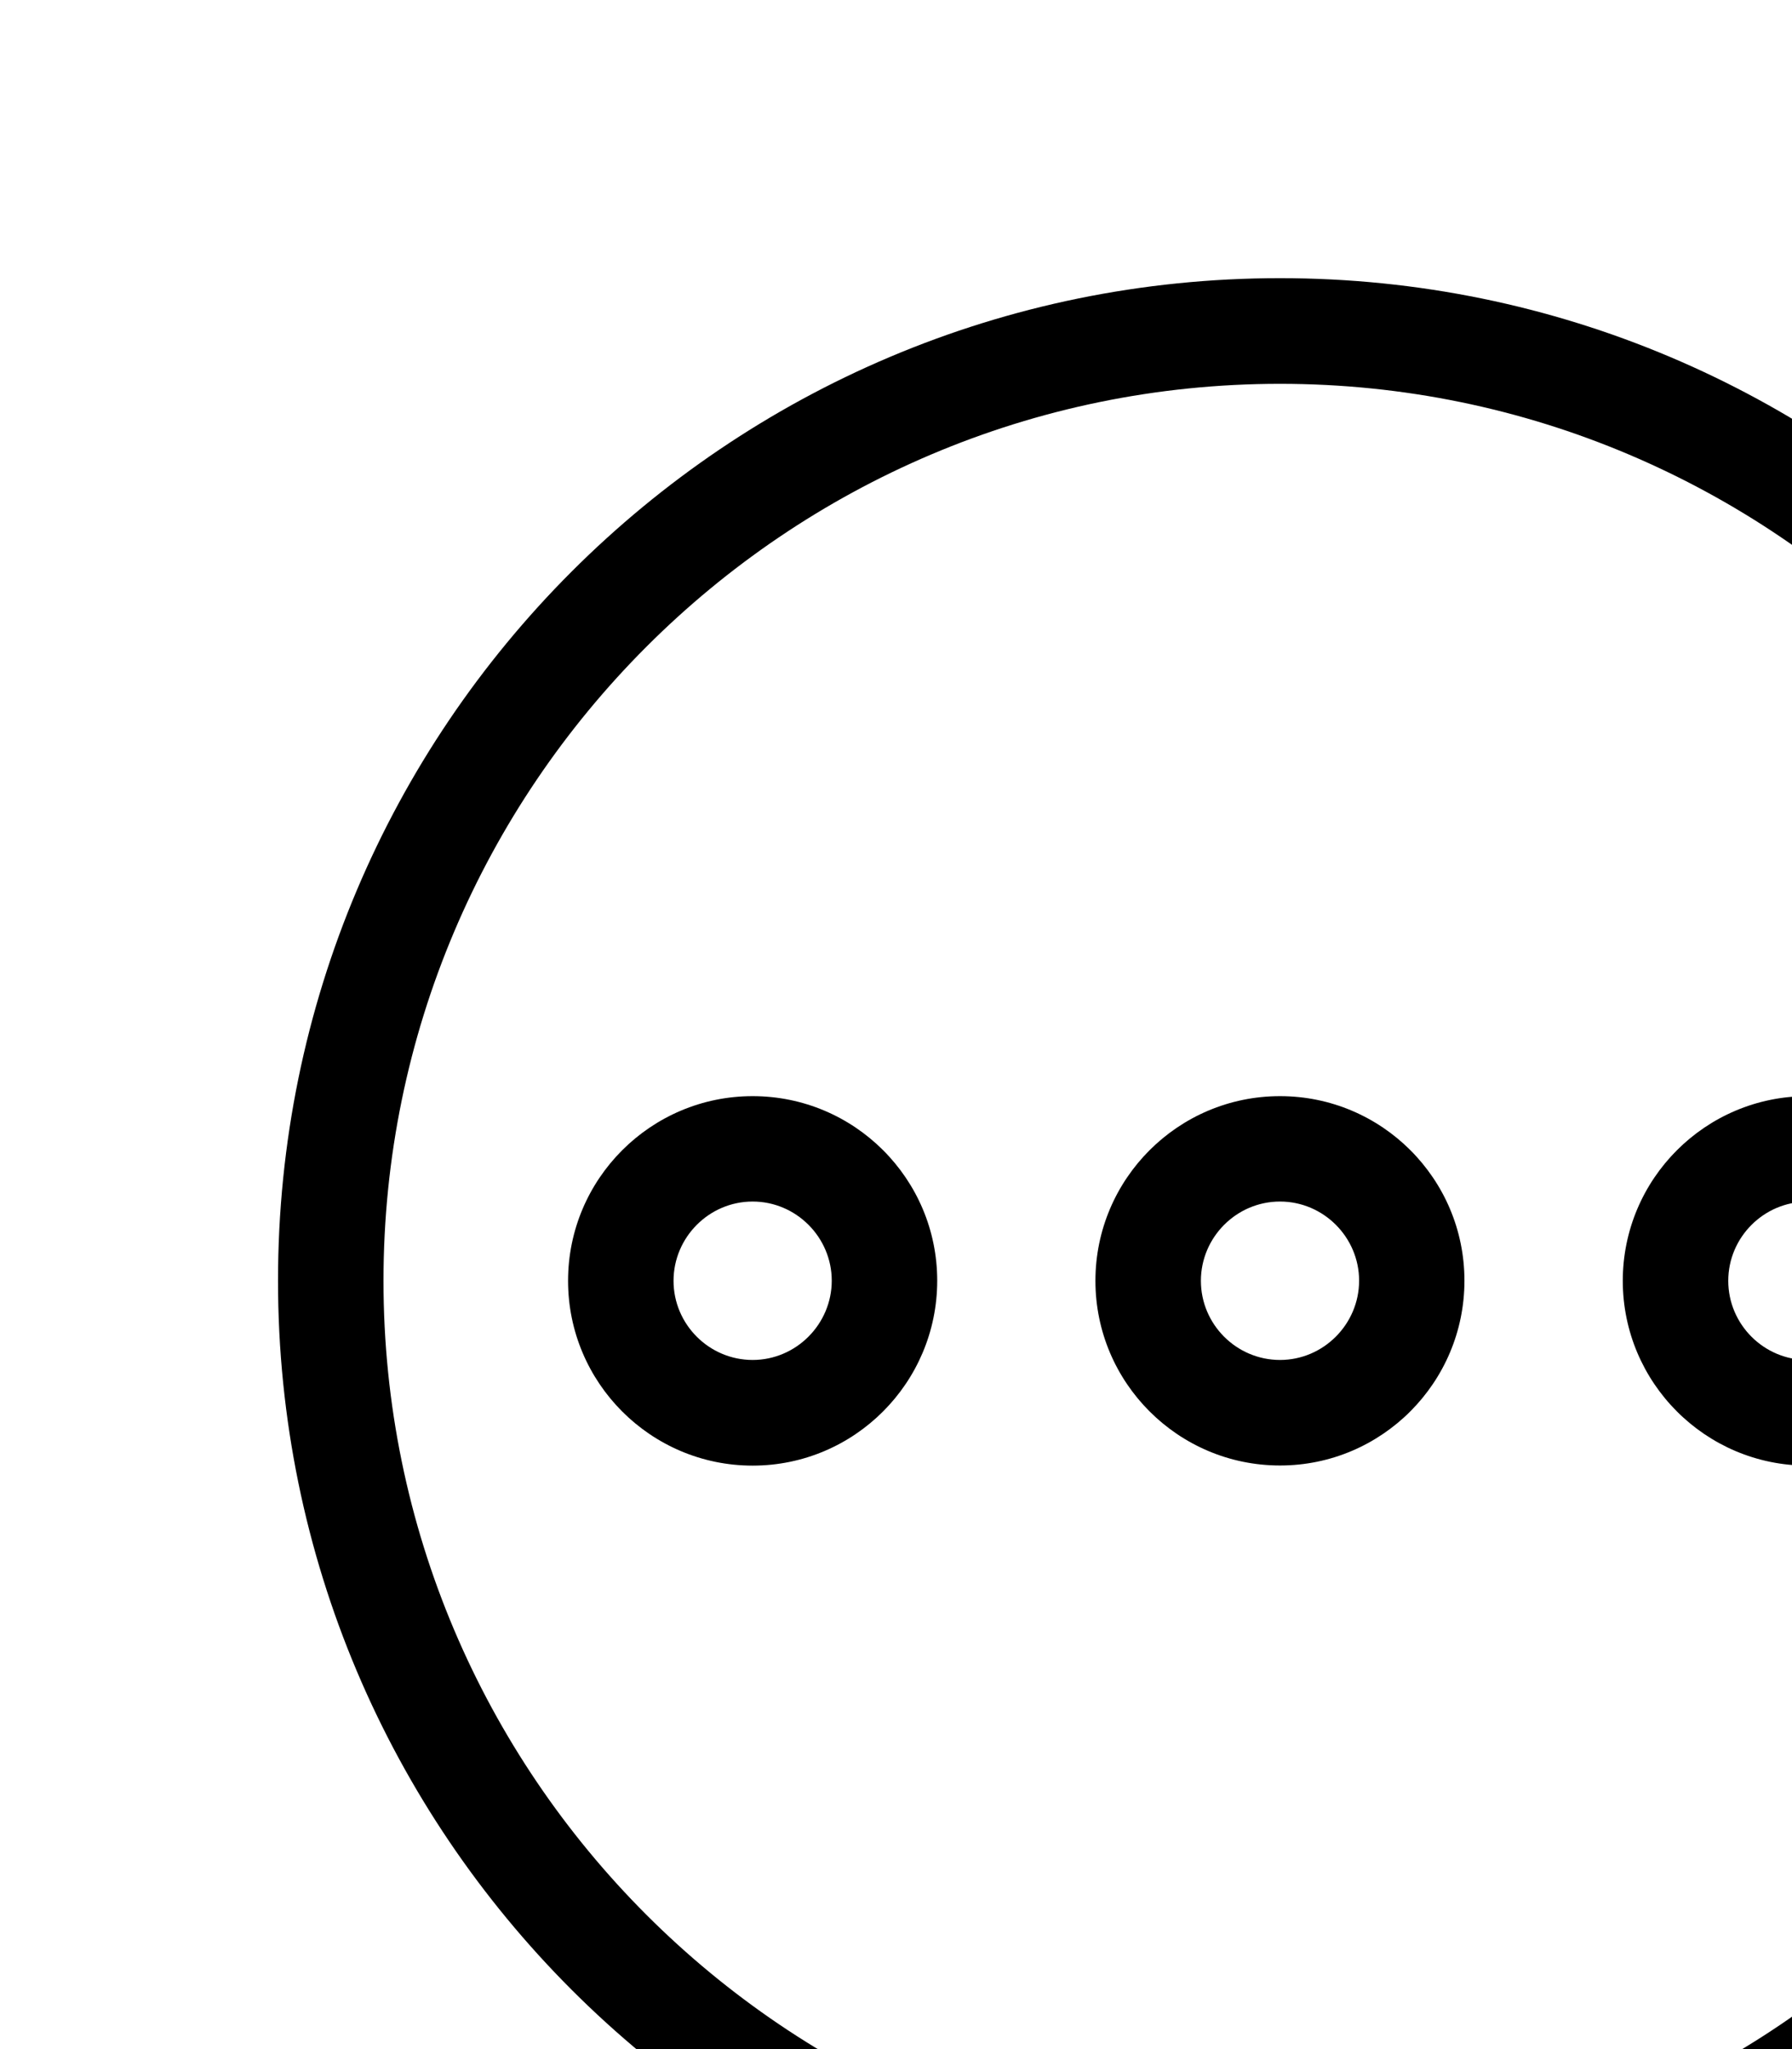 <svg xmlns="http://www.w3.org/2000/svg" width="14" height="16" viewBox="0 0 14 16">
							<path d="M10,2.172c-4.324,0-7.828,3.504-7.828,7.828S5.676,17.828,10,17.828c4.324,0,7.828-3.504,7.828-7.828S14.324,2.172,10,2.172M10,17.004c-3.863,0-7.004-3.141-7.004-7.003S6.137,2.997,10,2.997c3.862,0,7.004,3.141,7.004,7.004S13.862,17.004,10,17.004M10,8.559c-0.795,0-1.442,0.646-1.442,1.442S9.205,11.443,10,11.443s1.441-0.647,1.441-1.443S10.795,8.559,10,8.559 M10,10.619c-0.34,0-0.618-0.278-0.618-0.618S9.66,9.382,10,9.382S10.618,9.661,10.618,10S10.34,10.619,10,10.619 M14.12,8.559c-0.795,0-1.442,0.646-1.442,1.442s0.647,1.443,1.442,1.443s1.442-0.647,1.442-1.443S14.915,8.559,14.12,8.559 M14.12,10.619c-0.34,0-0.618-0.278-0.618-0.618s0.278-0.618,0.618-0.618S14.738,9.661,14.738,10S14.46,10.619,14.12,10.619 M5.88,8.559c-0.795,0-1.442,0.646-1.442,1.442s0.646,1.443,1.442,1.443S7.322,10.796,7.322,10S6.675,8.559,5.88,8.559 M5.88,10.619c-0.34,0-0.618-0.278-0.618-0.618S5.54,9.382,5.88,9.382S6.498,9.661,6.498,10S6.22,10.619,5.88,10.619"></path>
						</svg>